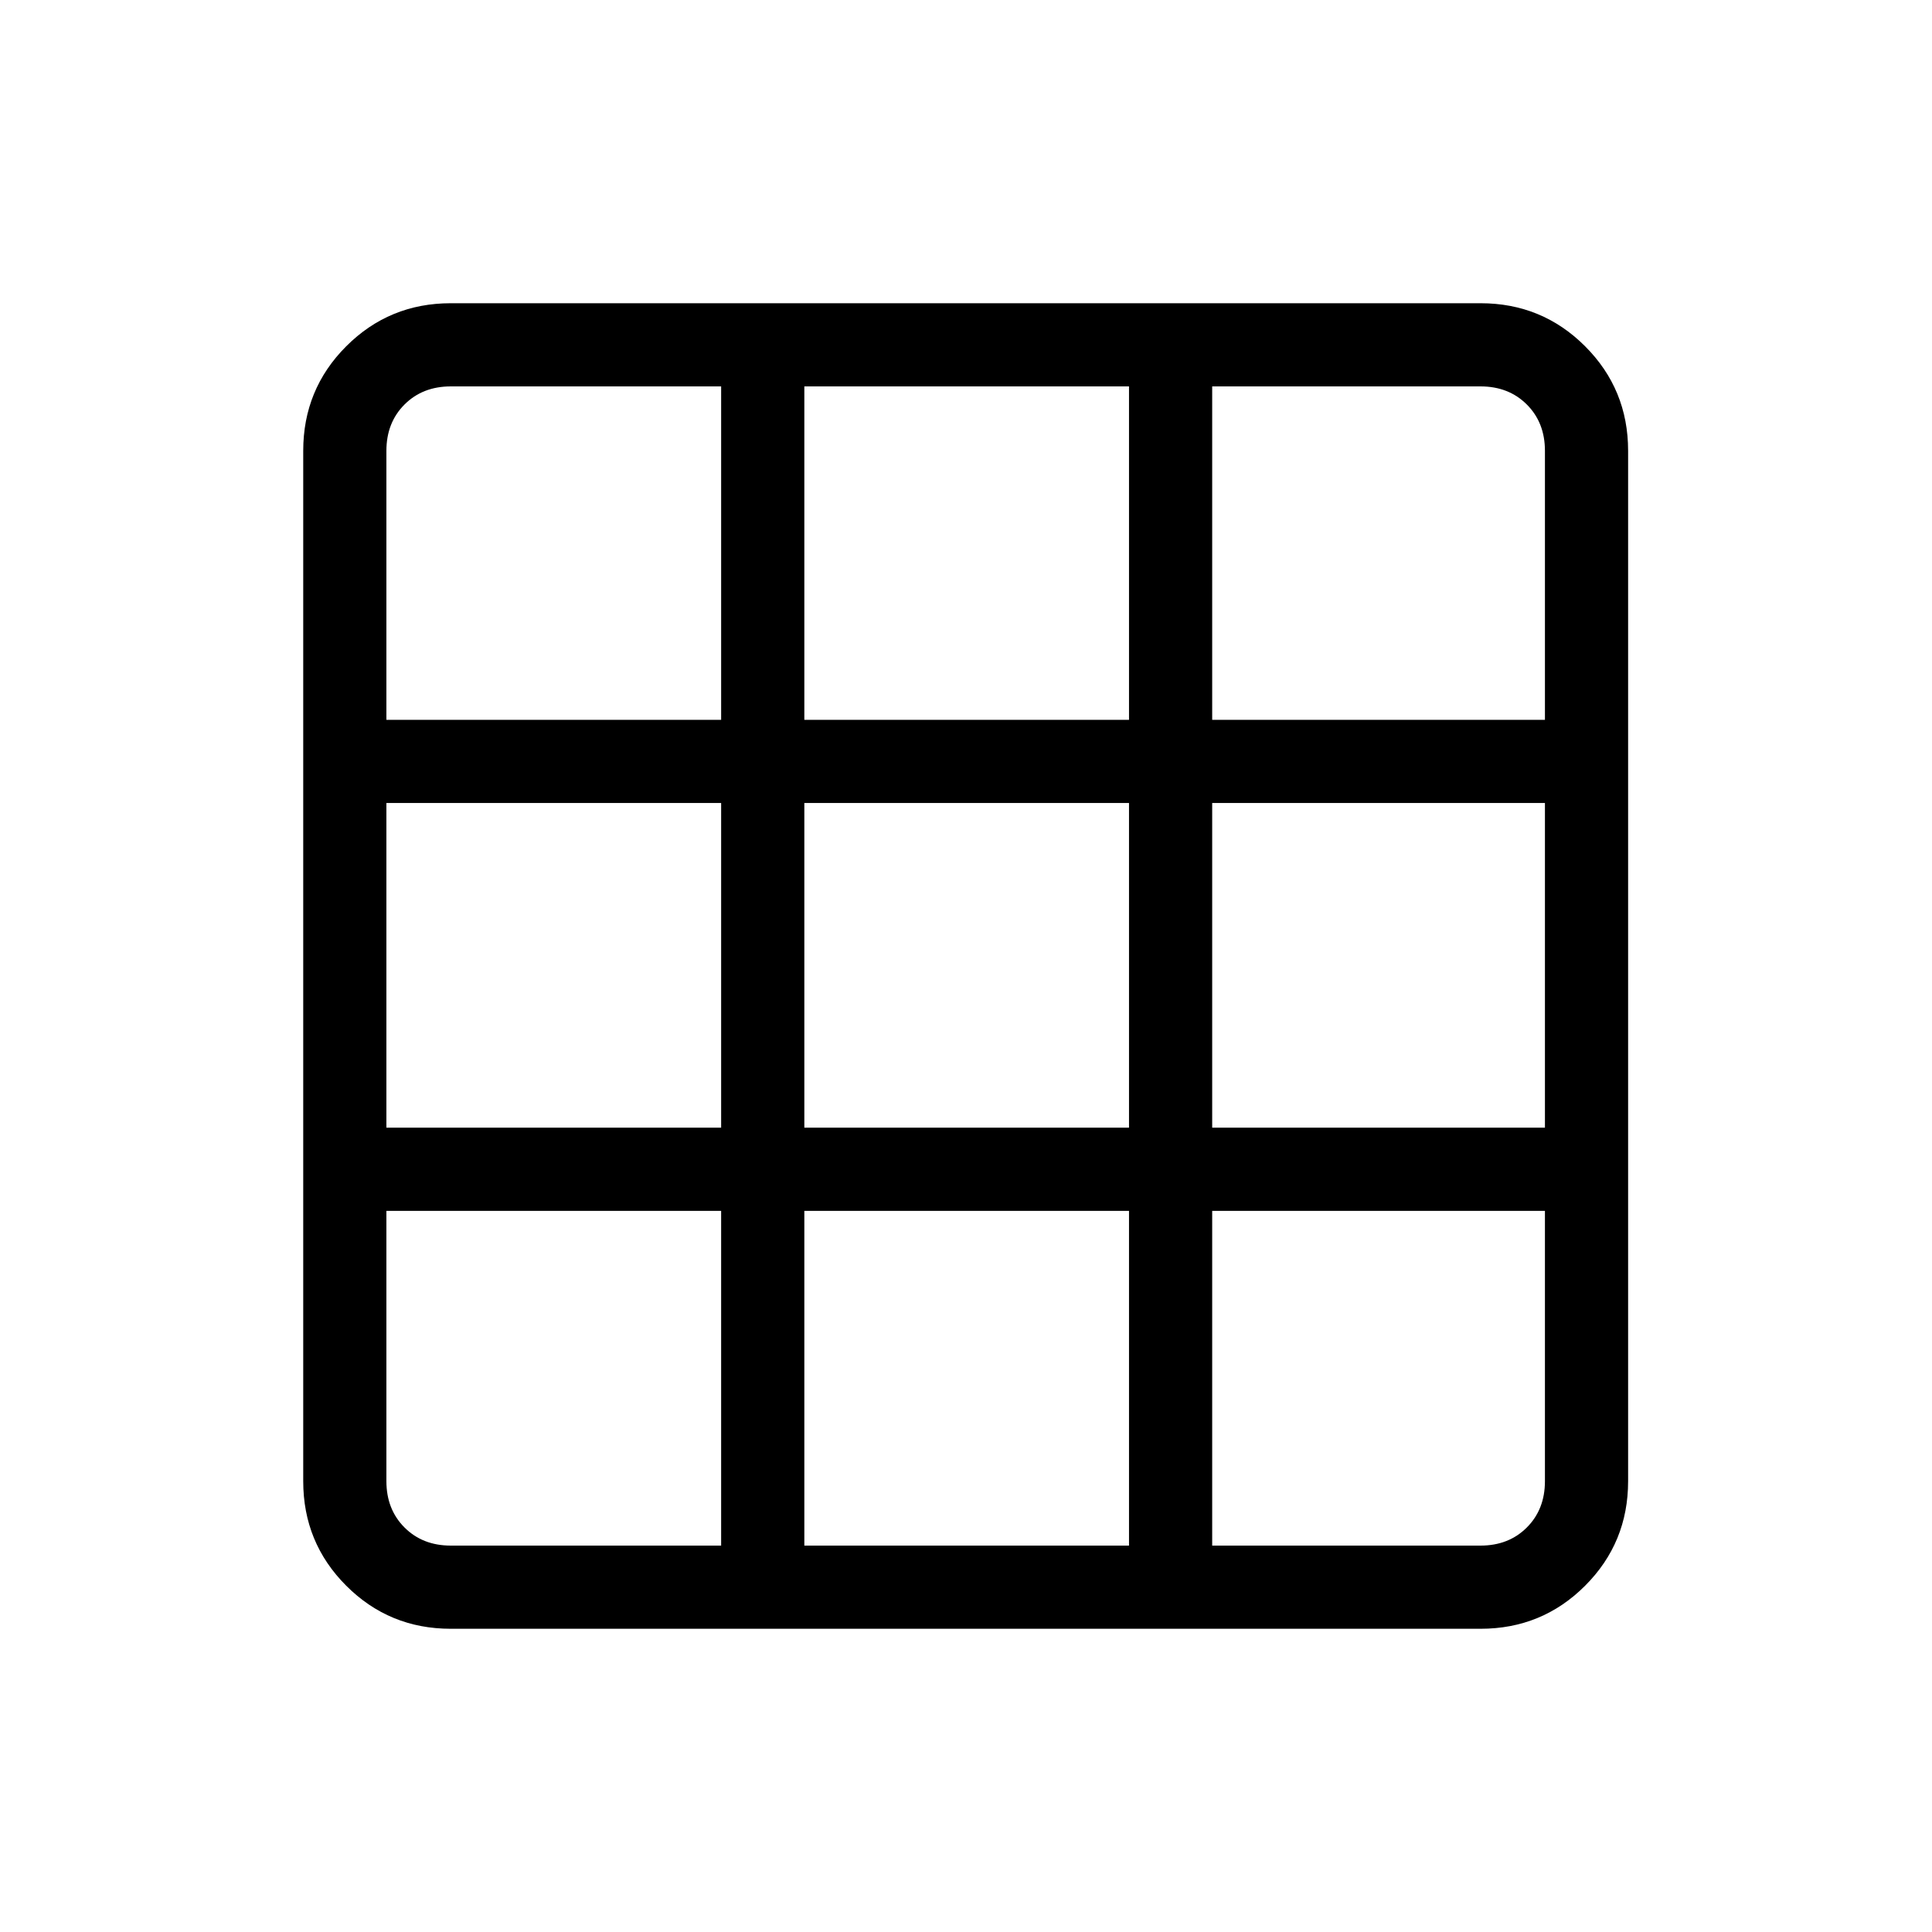 <svg xmlns="http://www.w3.org/2000/svg" height="40" viewBox="0 -960 960 960" width="40"><path d="M224-150.67q-30.57 0-51.95-21.38-21.38-21.38-21.38-51.95v-512q0-30.57 21.38-51.95 21.38-21.38 51.95-21.38h511.67q30.57 0 51.95 21.38Q809-766.57 809-736v512q0 30.57-21.38 51.95-21.38 21.38-51.95 21.38H224Zm0-41.33h134.33v-166.33H192V-224q0 14 9 23t23 9Zm175.67 0H561v-166.33H399.67V-192Zm202.66 0h133.34q14 0 23-9t9-23v-134.33H602.33V-192ZM192-399.67h166.33V-561H192v161.33Zm207.67 0H561V-561H399.67v161.33Zm202.66 0h165.34V-561H602.33v161.33ZM192-602.33h166.33V-768H224q-14 0-23 9t-9 23v133.67Zm207.67 0H561V-768H399.67v165.67Zm202.66 0h165.34V-736q0-14-9-23t-23-9H602.33v165.67Z"/></svg>